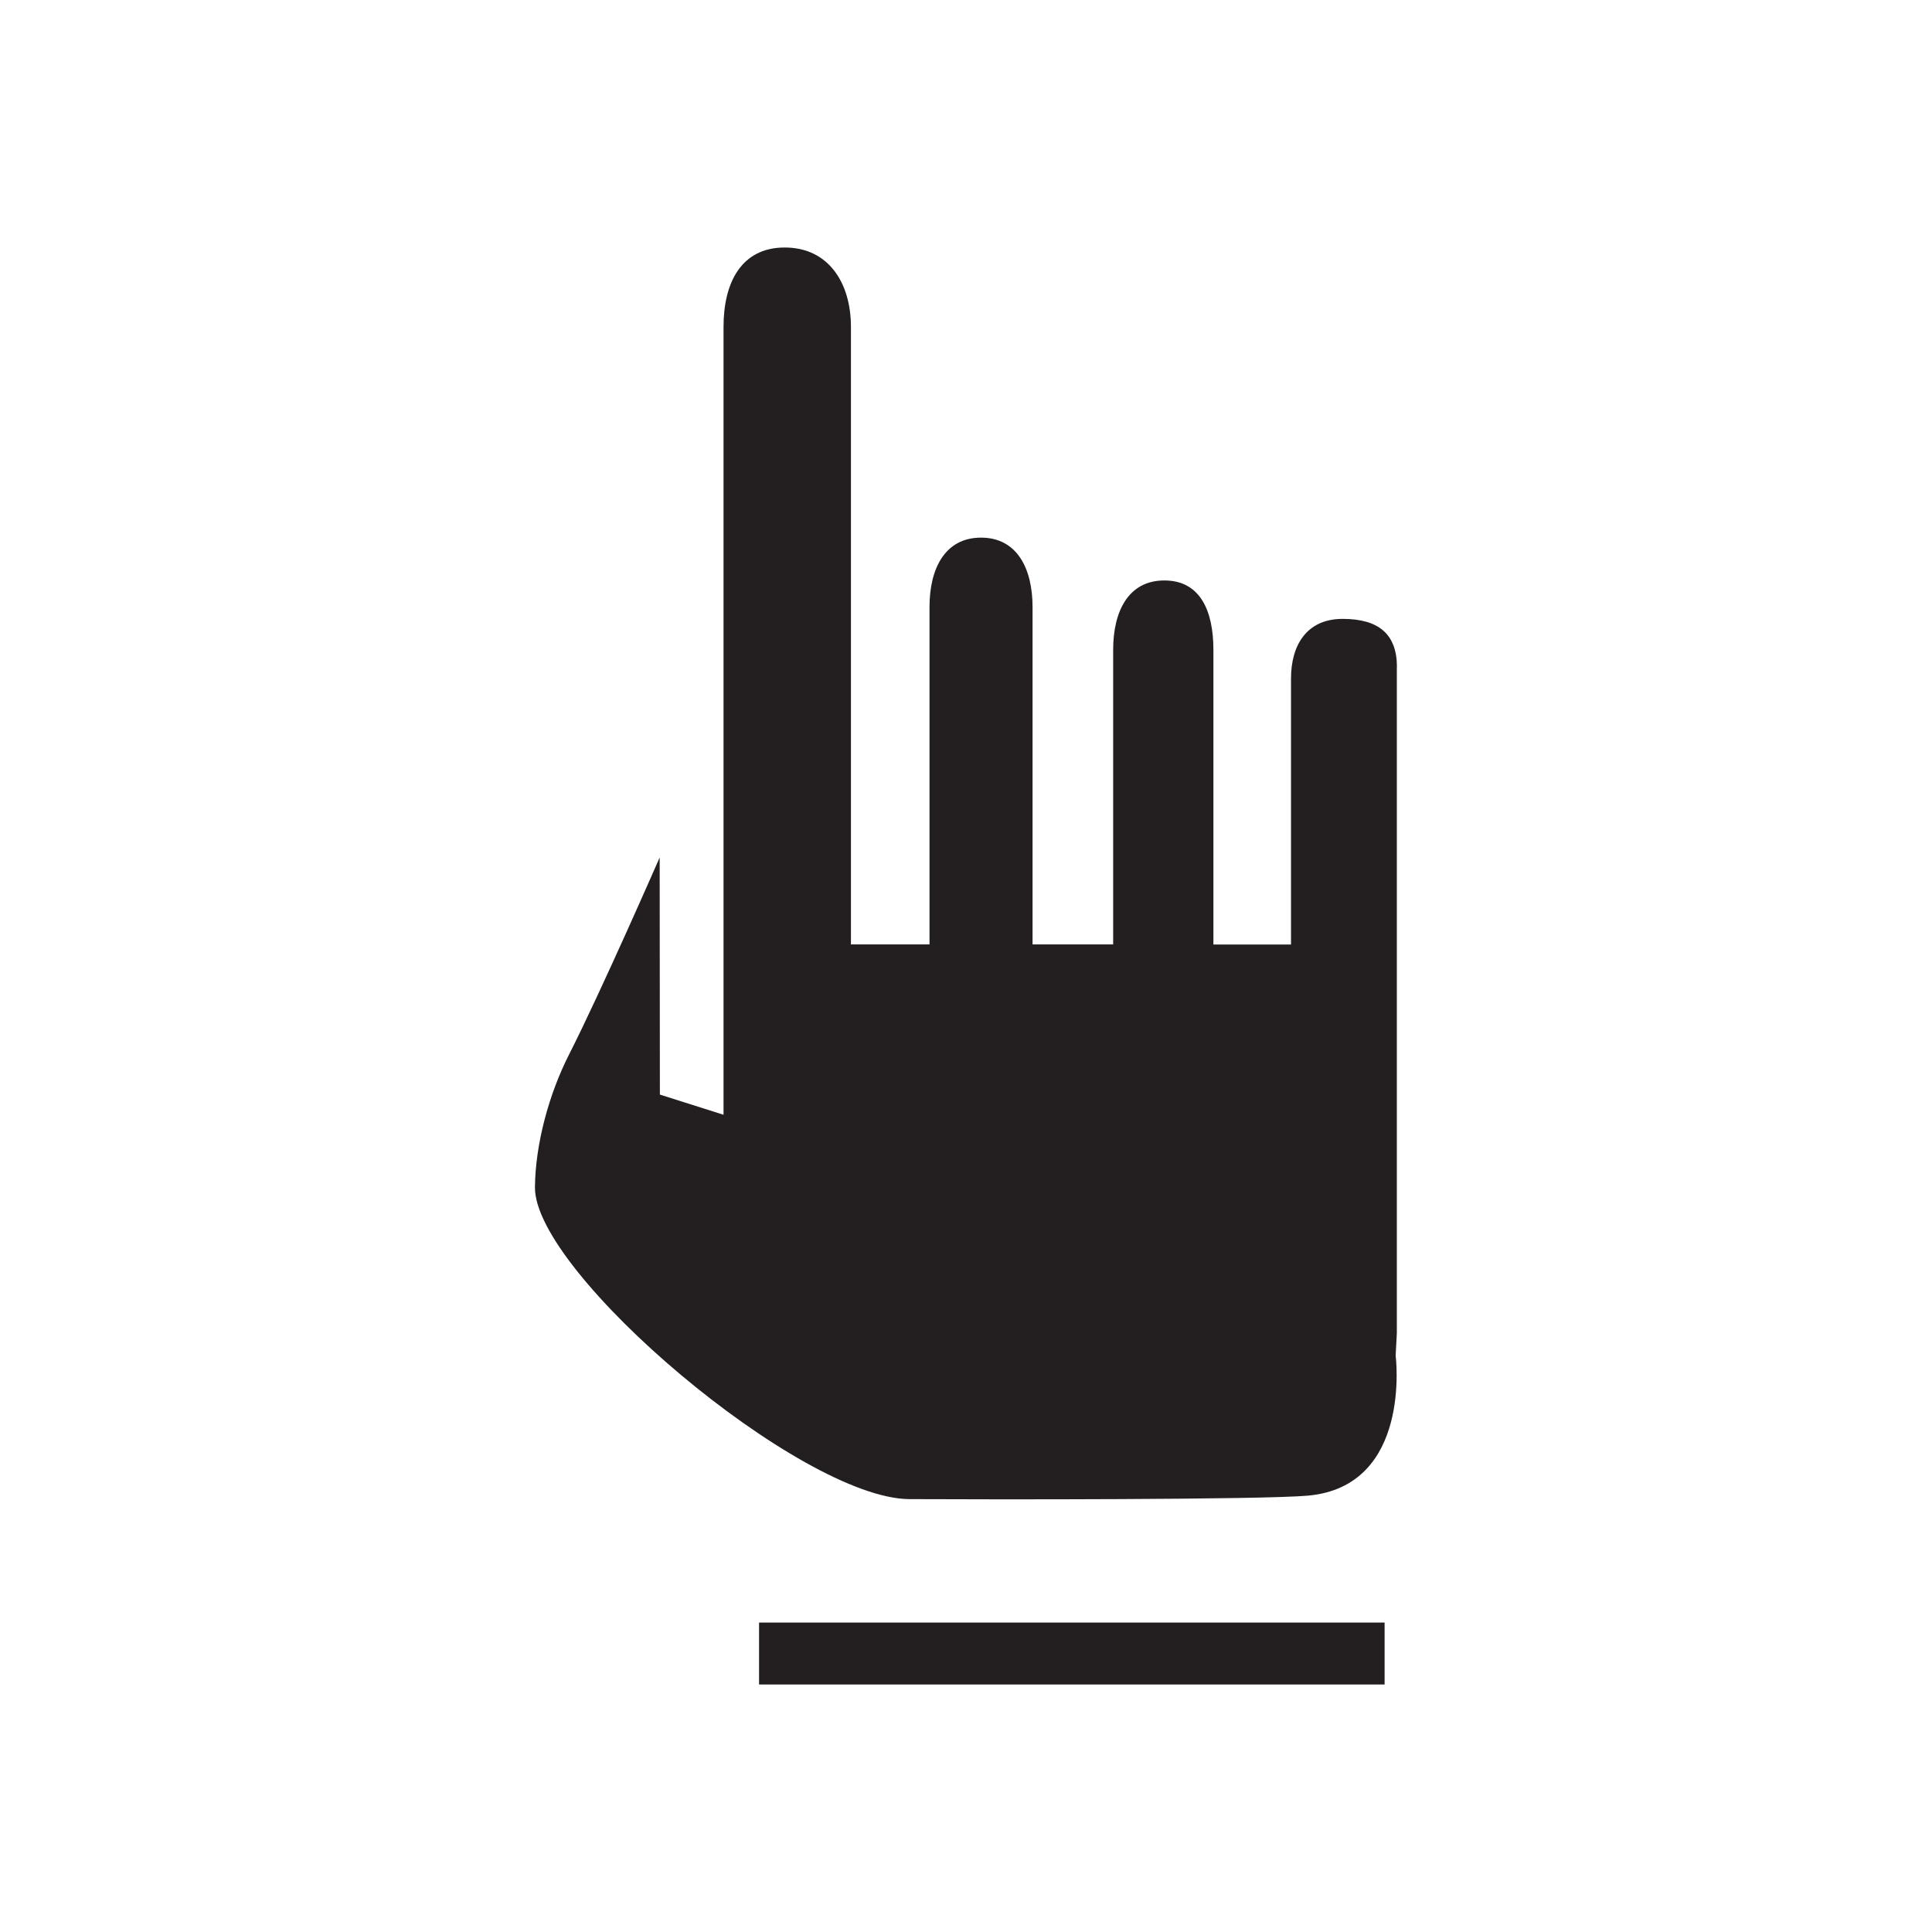 <?xml version="1.0" encoding="utf-8"?>
<!-- Generator: Adobe Illustrator 15.0.0, SVG Export Plug-In . SVG Version: 6.00 Build 0)  -->
<!DOCTYPE svg PUBLIC "-//W3C//DTD SVG 1.1//EN" "http://www.w3.org/Graphics/SVG/1.1/DTD/svg11.dtd">
<svg version="1.1" id="Layer_1" xmlns:x="http://ns.adobe.com/Extensibility/1.0/" xmlns:i="http://ns.adobe.com/AdobeIllustrator/10.0/" xmlns:graph="http://ns.adobe.com/Graphs/1.0/"
	 xmlns="http://www.w3.org/2000/svg" xmlns:xlink="http://www.w3.org/1999/xlink" x="0px" y="0px" width="18px" height="18px"
	 viewBox="0 0 18 18" enable-background="new 0 0 18 18" xml:space="preserve">
<rect display="none" fill="#414042" width="18" height="18"/>
<path id="picture-box-icon_2_" display="none" fill="#DDDFDB" d="M11,12.021l-0.87,0.812H7.9l-0.873-0.812H2.253H2.251l0.492,2.924
	l12.481-0.002l0.521-2.922h-0.002H11z M13.841,3.494H4.13L4.014,2.72h9.972L13.841,3.494z M3.054,10.604L2.612,5.321h12.777
	l-0.453,5.283h-1.121L14.123,6.3H3.847l0.338,4.306H3.054V10.604z"/>
<path id="usb_ldpi_1_" display="none" fill="#DDDFDB" d="M13.688,5.883h-1.559v1.402h0.375c0,0.001,0.014,0.347-0.001,1.13
	c-0.003,0.161-0.087,0.151-0.164,0.221l-2.98,0.968V5.503l1.661,0.002l-2.115-3.4l-2.01,3.4l1.587-0.002v5.575L5.756,9.686
	C5.614,9.616,5.592,9.456,5.592,9.25c0-0.237,0-0.339,0-0.38c0.384-0.143,0.659-0.51,0.659-0.944c0-0.557-0.452-1.009-1.009-1.009
	c-0.557,0-1.009,0.452-1.009,1.009c0,0.407,0.241,0.754,0.587,0.915v0.708c0,0.314,0.122,0.503,0.684,0.854
	c0.005,0.008,2.931,1.517,2.931,1.517c0.084,0.104,0.016,0.963,0.029,1.267c-0.509,0.213-0.973,0.715-0.973,1.303
	c0,0.779,0.633,1.412,1.413,1.412s1.413-0.633,1.413-1.412c0-0.588-0.443-1.094-0.958-1.311v-2.333
	c0.003-0.157,0.051-0.335,0.25-0.432c0,0,2.977-1.05,2.979-1.055c0.479-0.208,0.688-0.325,0.688-0.64v-1.43h0.41V5.883H13.688z"/>
<polygon display="none" fill="#DDDFDB" points="2.745,7.26 2.745,13.643 15.255,13.643 15.255,7.26 9,10.37 "/>
<polygon display="none" fill="#DDDFDB" points="2.745,4.357 2.745,5.543 9,8.653 15.255,5.543 15.255,4.357 "/>
<path id="bluetooth_ldpi_2_" display="none" fill="#DDDFDB" d="M12.791,6.37L8.283,2.24v5.291L6.097,5.414L5.209,6.301l2.714,2.602
	l-2.714,2.863l0.967,0.902l2.106-2.132v5.26l4.508-4.167L9.922,8.965L12.791,6.37z M9.514,5.07l1.412,1.313L9.514,7.696
	C9.514,7.696,9.514,5.126,9.514,5.07z M10.926,11.629l-1.412,1.312c0,0,0-2.568,0-2.625L10.926,11.629z"/>
<path id="you_x5F_tube_ldpi_1_" display="none" fill="#DDDFDB" d="M10.936,10.591c0.064,0.082,0.099,0.203,0.099,0.363v2.437
	c0,0.15-0.025,0.26-0.077,0.325c-0.098,0.127-0.307,0.121-0.448,0.05c-0.065-0.033-0.137-0.09-0.208-0.166V10.66
	c0.062-0.062,0.12-0.113,0.184-0.146C10.633,10.436,10.831,10.452,10.936,10.591z M13.893,10.484c-0.326,0-0.393,0.229-0.393,0.553
	v0.479h0.775v-0.479C14.275,10.718,14.209,10.484,13.893,10.484z M15.986,13.773c0,1.08-0.875,1.957-1.957,1.957H3.971
	c-1.08,0-1.958-0.877-1.958-1.957V8.832c0-1.082,0.877-1.958,1.958-1.958h10.058c1.082,0,1.957,0.876,1.957,1.958V13.773
	L15.986,13.773z M5.041,9.027h1.022V8.099H3.029v0.928h1.023v5.471h0.989V9.027L5.041,9.027z M8.555,9.777H7.679v3.582
	c-0.108,0.136-0.345,0.354-0.516,0.354c-0.188,0-0.234-0.127-0.234-0.316V9.777H6.051v3.945c0,0.959,0.65,0.963,1.124,0.689
	c0.174-0.104,0.343-0.246,0.504-0.438v0.521h0.876V9.777z M11.936,10.9c0-0.643-0.213-1.187-0.854-1.187
	c-0.312,0-0.583,0.199-0.781,0.44V8.099H9.412v6.398h0.887v-0.362c0.245,0.307,0.514,0.424,0.833,0.424
	c0.584,0,0.804-0.453,0.804-1.039V10.9z M15.18,11.046c0-0.854-0.408-1.389-1.25-1.389c-0.791,0-1.332,0.569-1.332,1.389v2.119
	c0,0.851,0.428,1.46,1.266,1.46c0.929,0,1.316-0.551,1.316-1.46v-0.354h-0.902v0.328c0,0.41-0.021,0.659-0.395,0.659
	c-0.352,0-0.383-0.306-0.383-0.659v-0.891h1.68V11.046L15.18,11.046z"/>
<g>
	<path fill="#231F20" d="M13.015,6.216c0-0.307-0.169-0.45-0.506-0.45s-0.481,0.248-0.481,0.555v2.479h-0.723V6.054
		c0-0.357-0.119-0.646-0.457-0.646c-0.336,0-0.477,0.289-0.477,0.646v2.745H9.62V5.655c0-0.357-0.144-0.646-0.48-0.646
		S8.66,5.298,8.66,5.655v3.144H7.928V3.045c0-0.408-0.208-0.739-0.617-0.739c-0.407,0-0.57,0.331-0.57,0.739v7.341l-0.593-0.188
		L6.146,7.989c0,0-0.547,1.251-0.844,1.835c-0.185,0.364-0.314,0.829-0.318,1.237c-0.008,0.798,2.477,2.901,3.489,2.906
		c0.757,0.004,3.267,0.006,3.708-0.032c0.979-0.084,0.822-1.305,0.822-1.305l0.011-0.208V6.216z"/>
	<rect x="7.072" y="15.117" fill="#231F20" width="5.828" height="0.577"/>
</g>
</svg>
